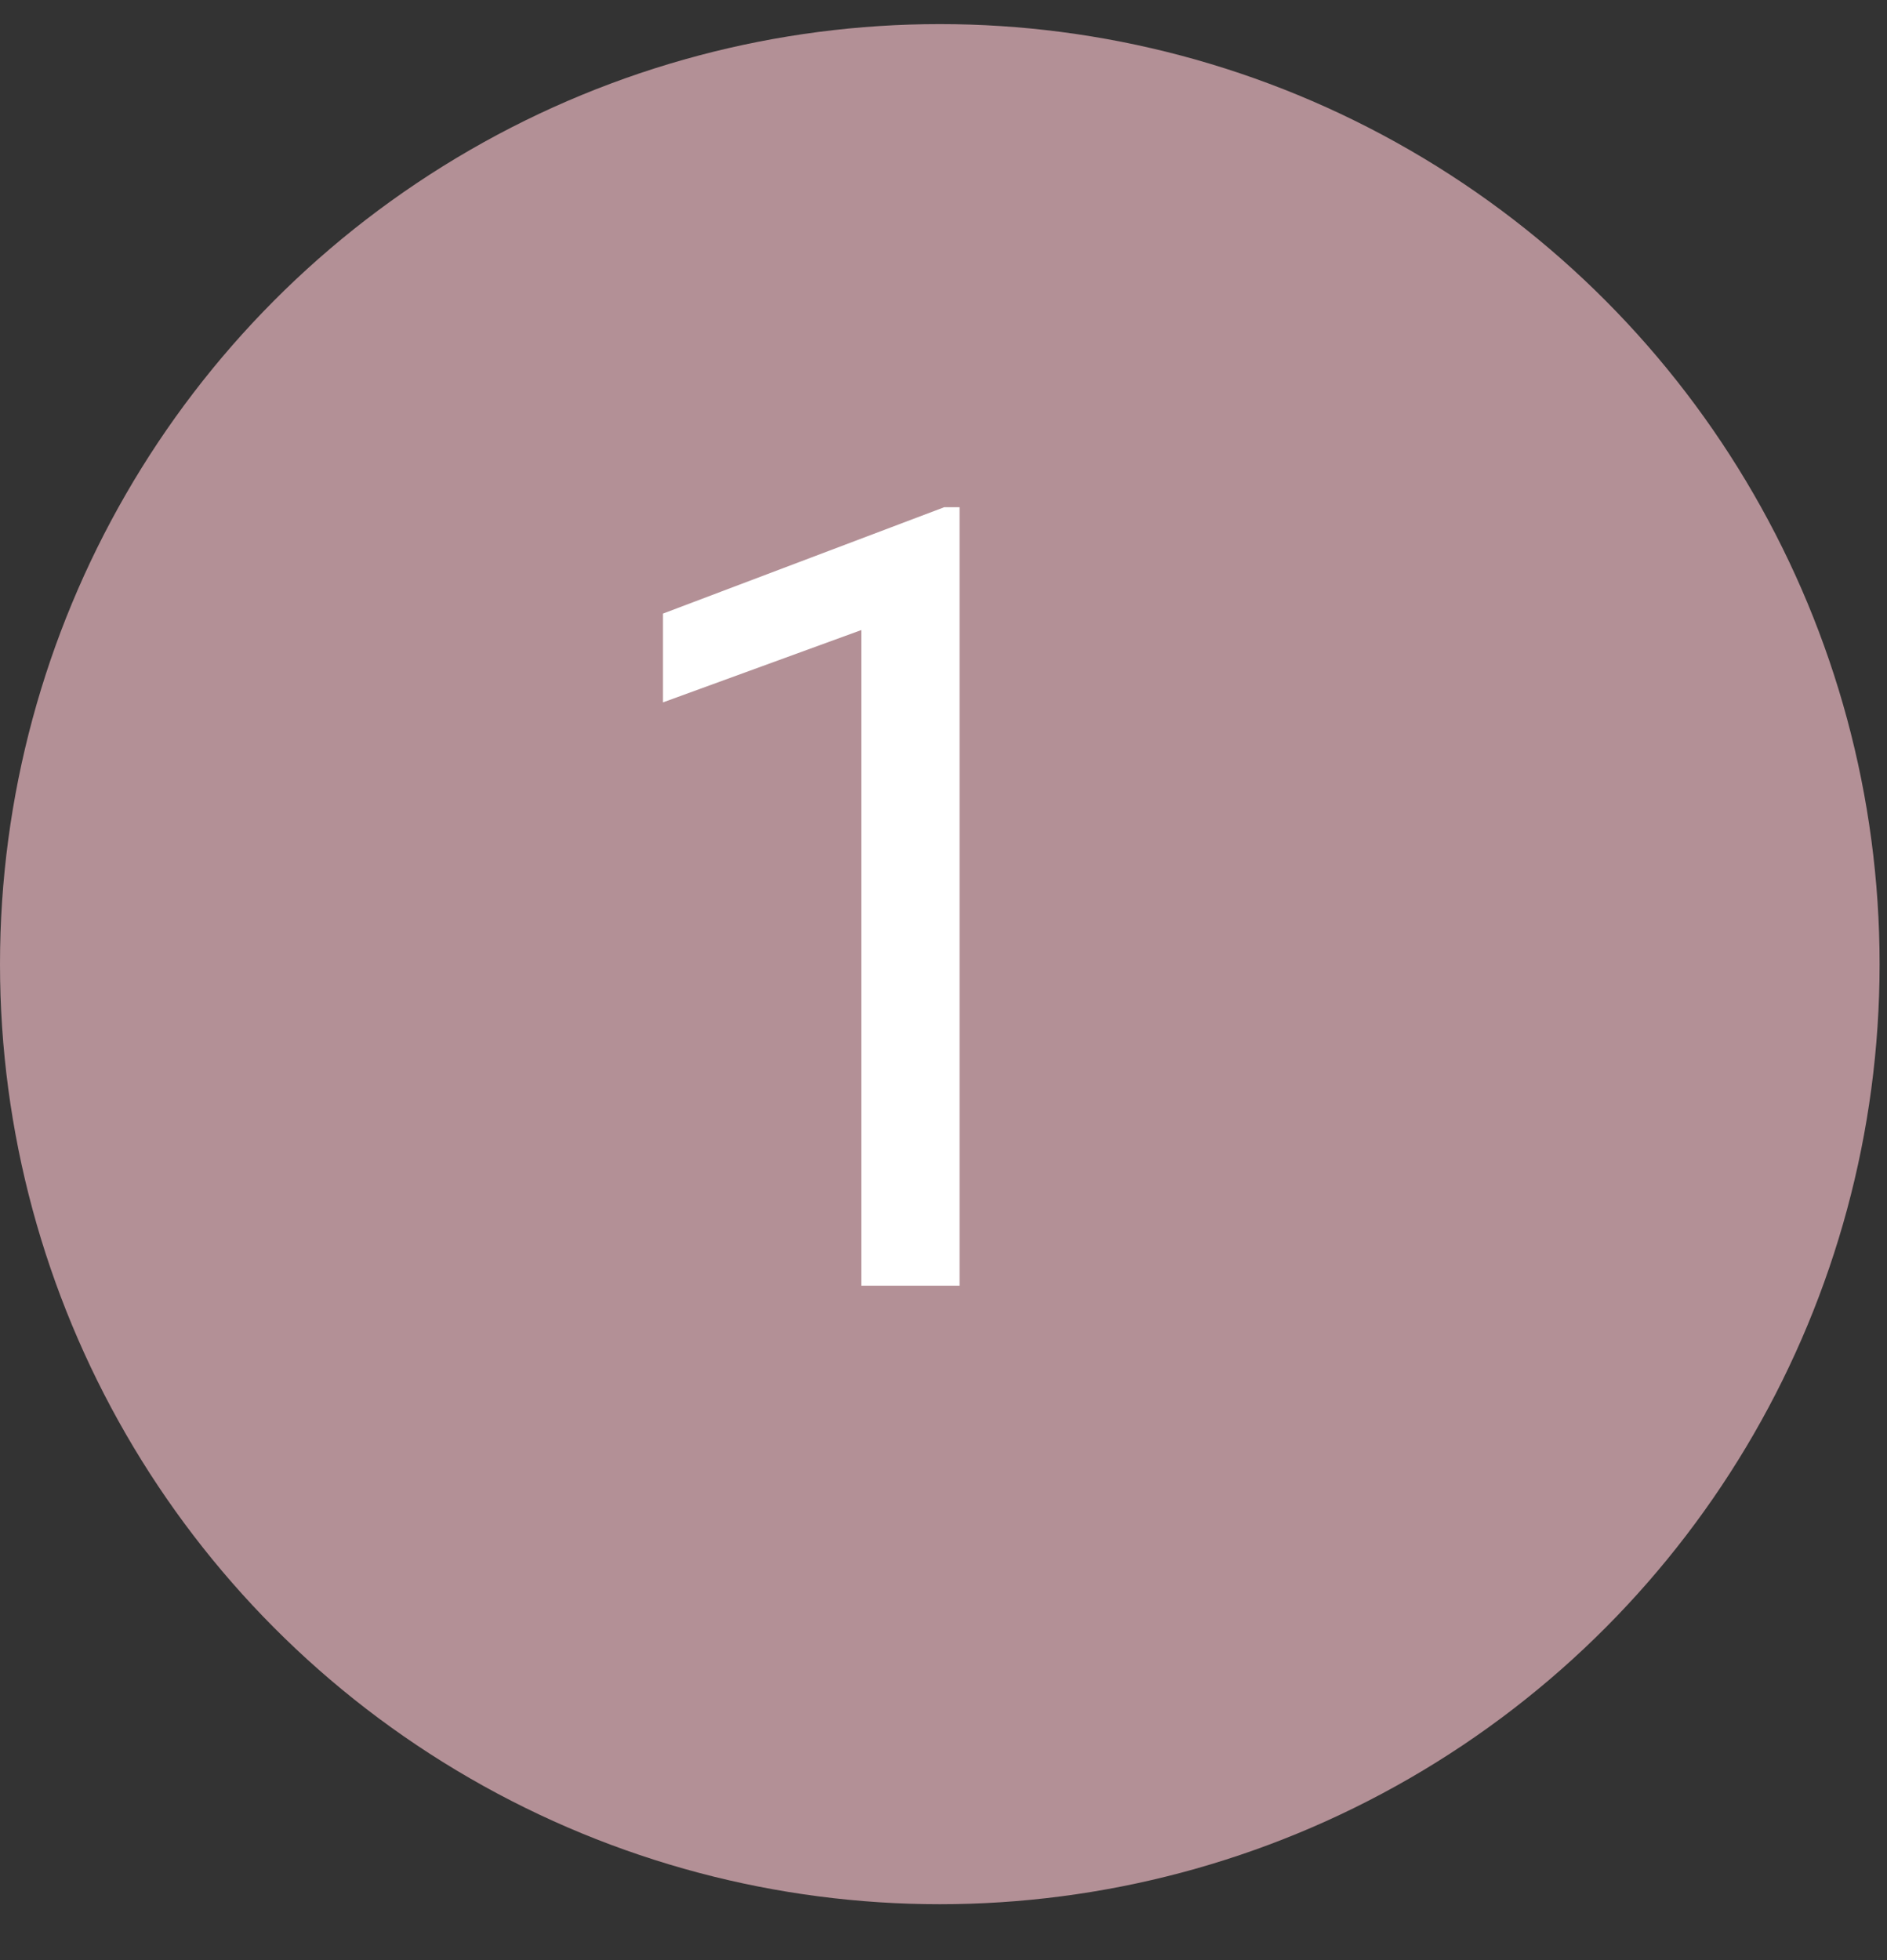 <svg width="26" height="27" viewBox="0 0 26 27" fill="none" xmlns="http://www.w3.org/2000/svg">
<rect x="0" y="0" width="26" height="27" fill="#333333" stroke="none"/>
<circle cx="12.949" cy="13.281" r="12.949" fill="#B39096"/>
<path d="M13.221 6.987V17.71H11.867V8.679L9.135 9.675V8.452L13.009 6.987H13.221Z" fill="white"/>
</svg>
